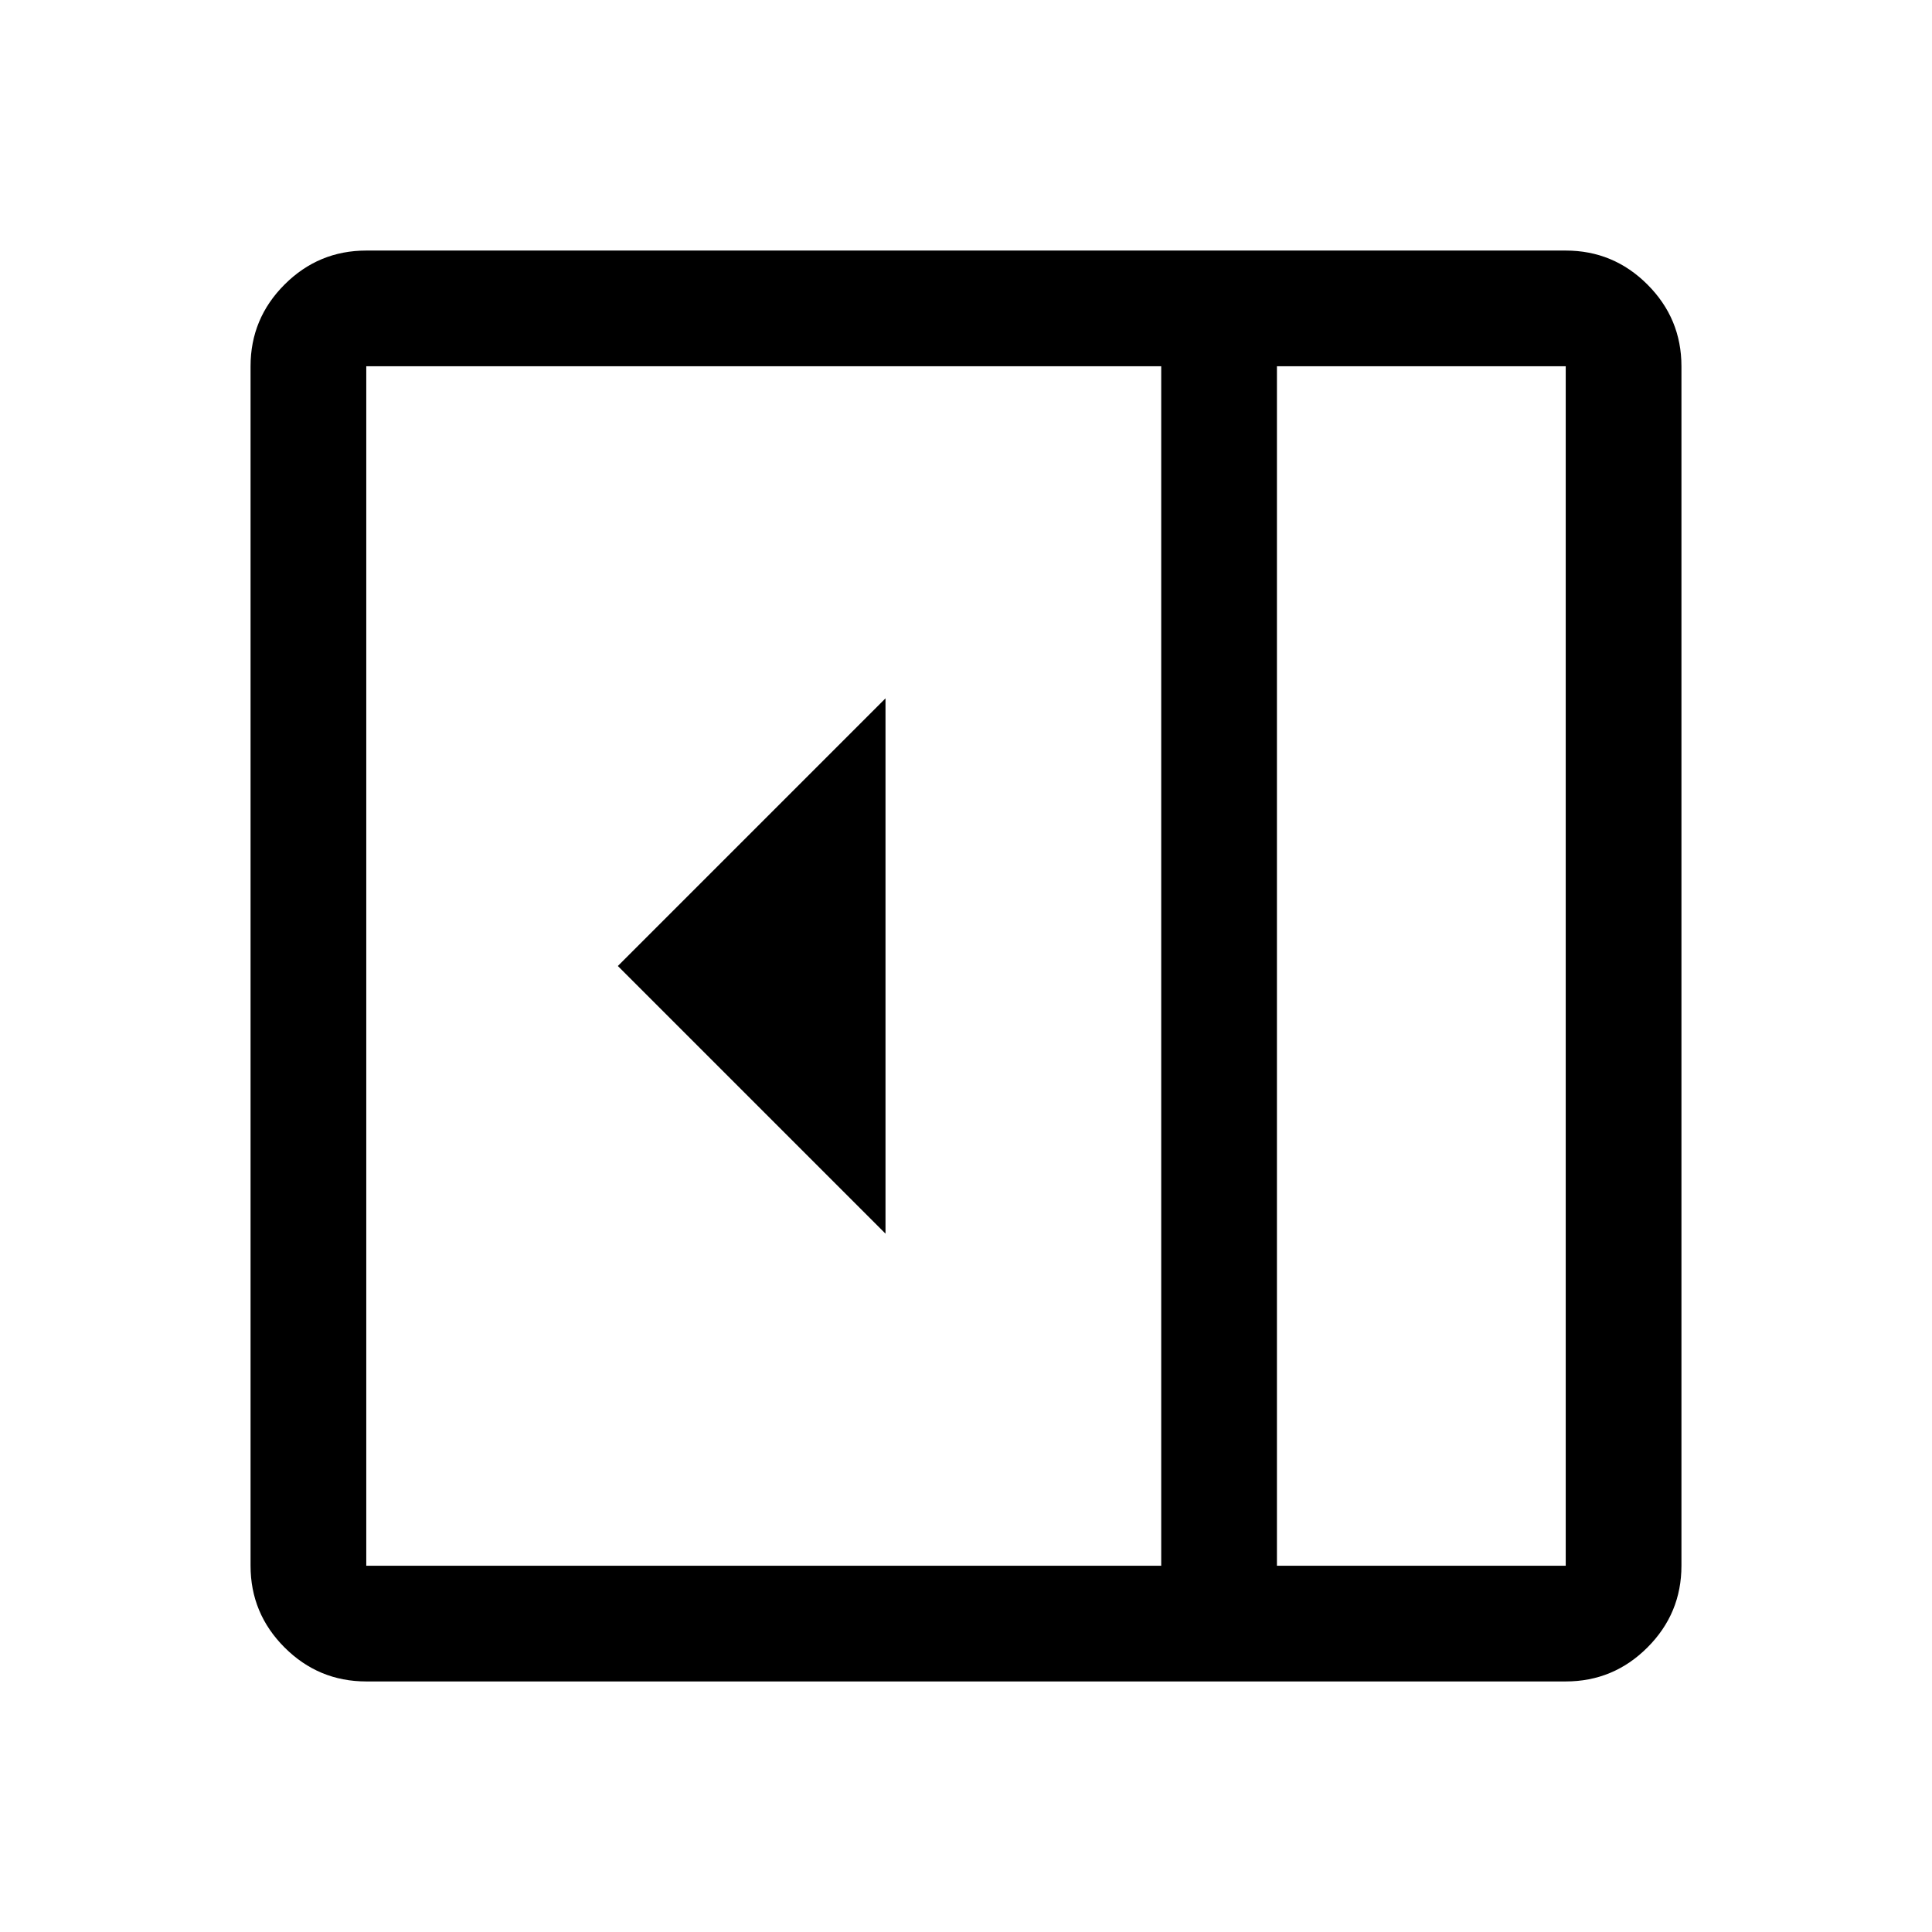 <svg xmlns="http://www.w3.org/2000/svg" height="48" viewBox="0 96 960 960" width="48"><path d="M440 709V443L307 576l133 133ZM182 931.5q-23.719 0-40.609-16.891Q124.5 897.719 124.5 874V278q0-23.719 16.891-40.609Q158.281 220.5 182 220.5h596q23.719 0 40.609 16.891Q835.5 254.281 835.5 278v596q0 23.719-16.891 40.609Q801.719 931.5 778 931.5H182ZM634.5 874H778V278H634.5v596Zm-57.5 0V278H182v596h395Zm57.5 0H778 634.5Z"/></svg>